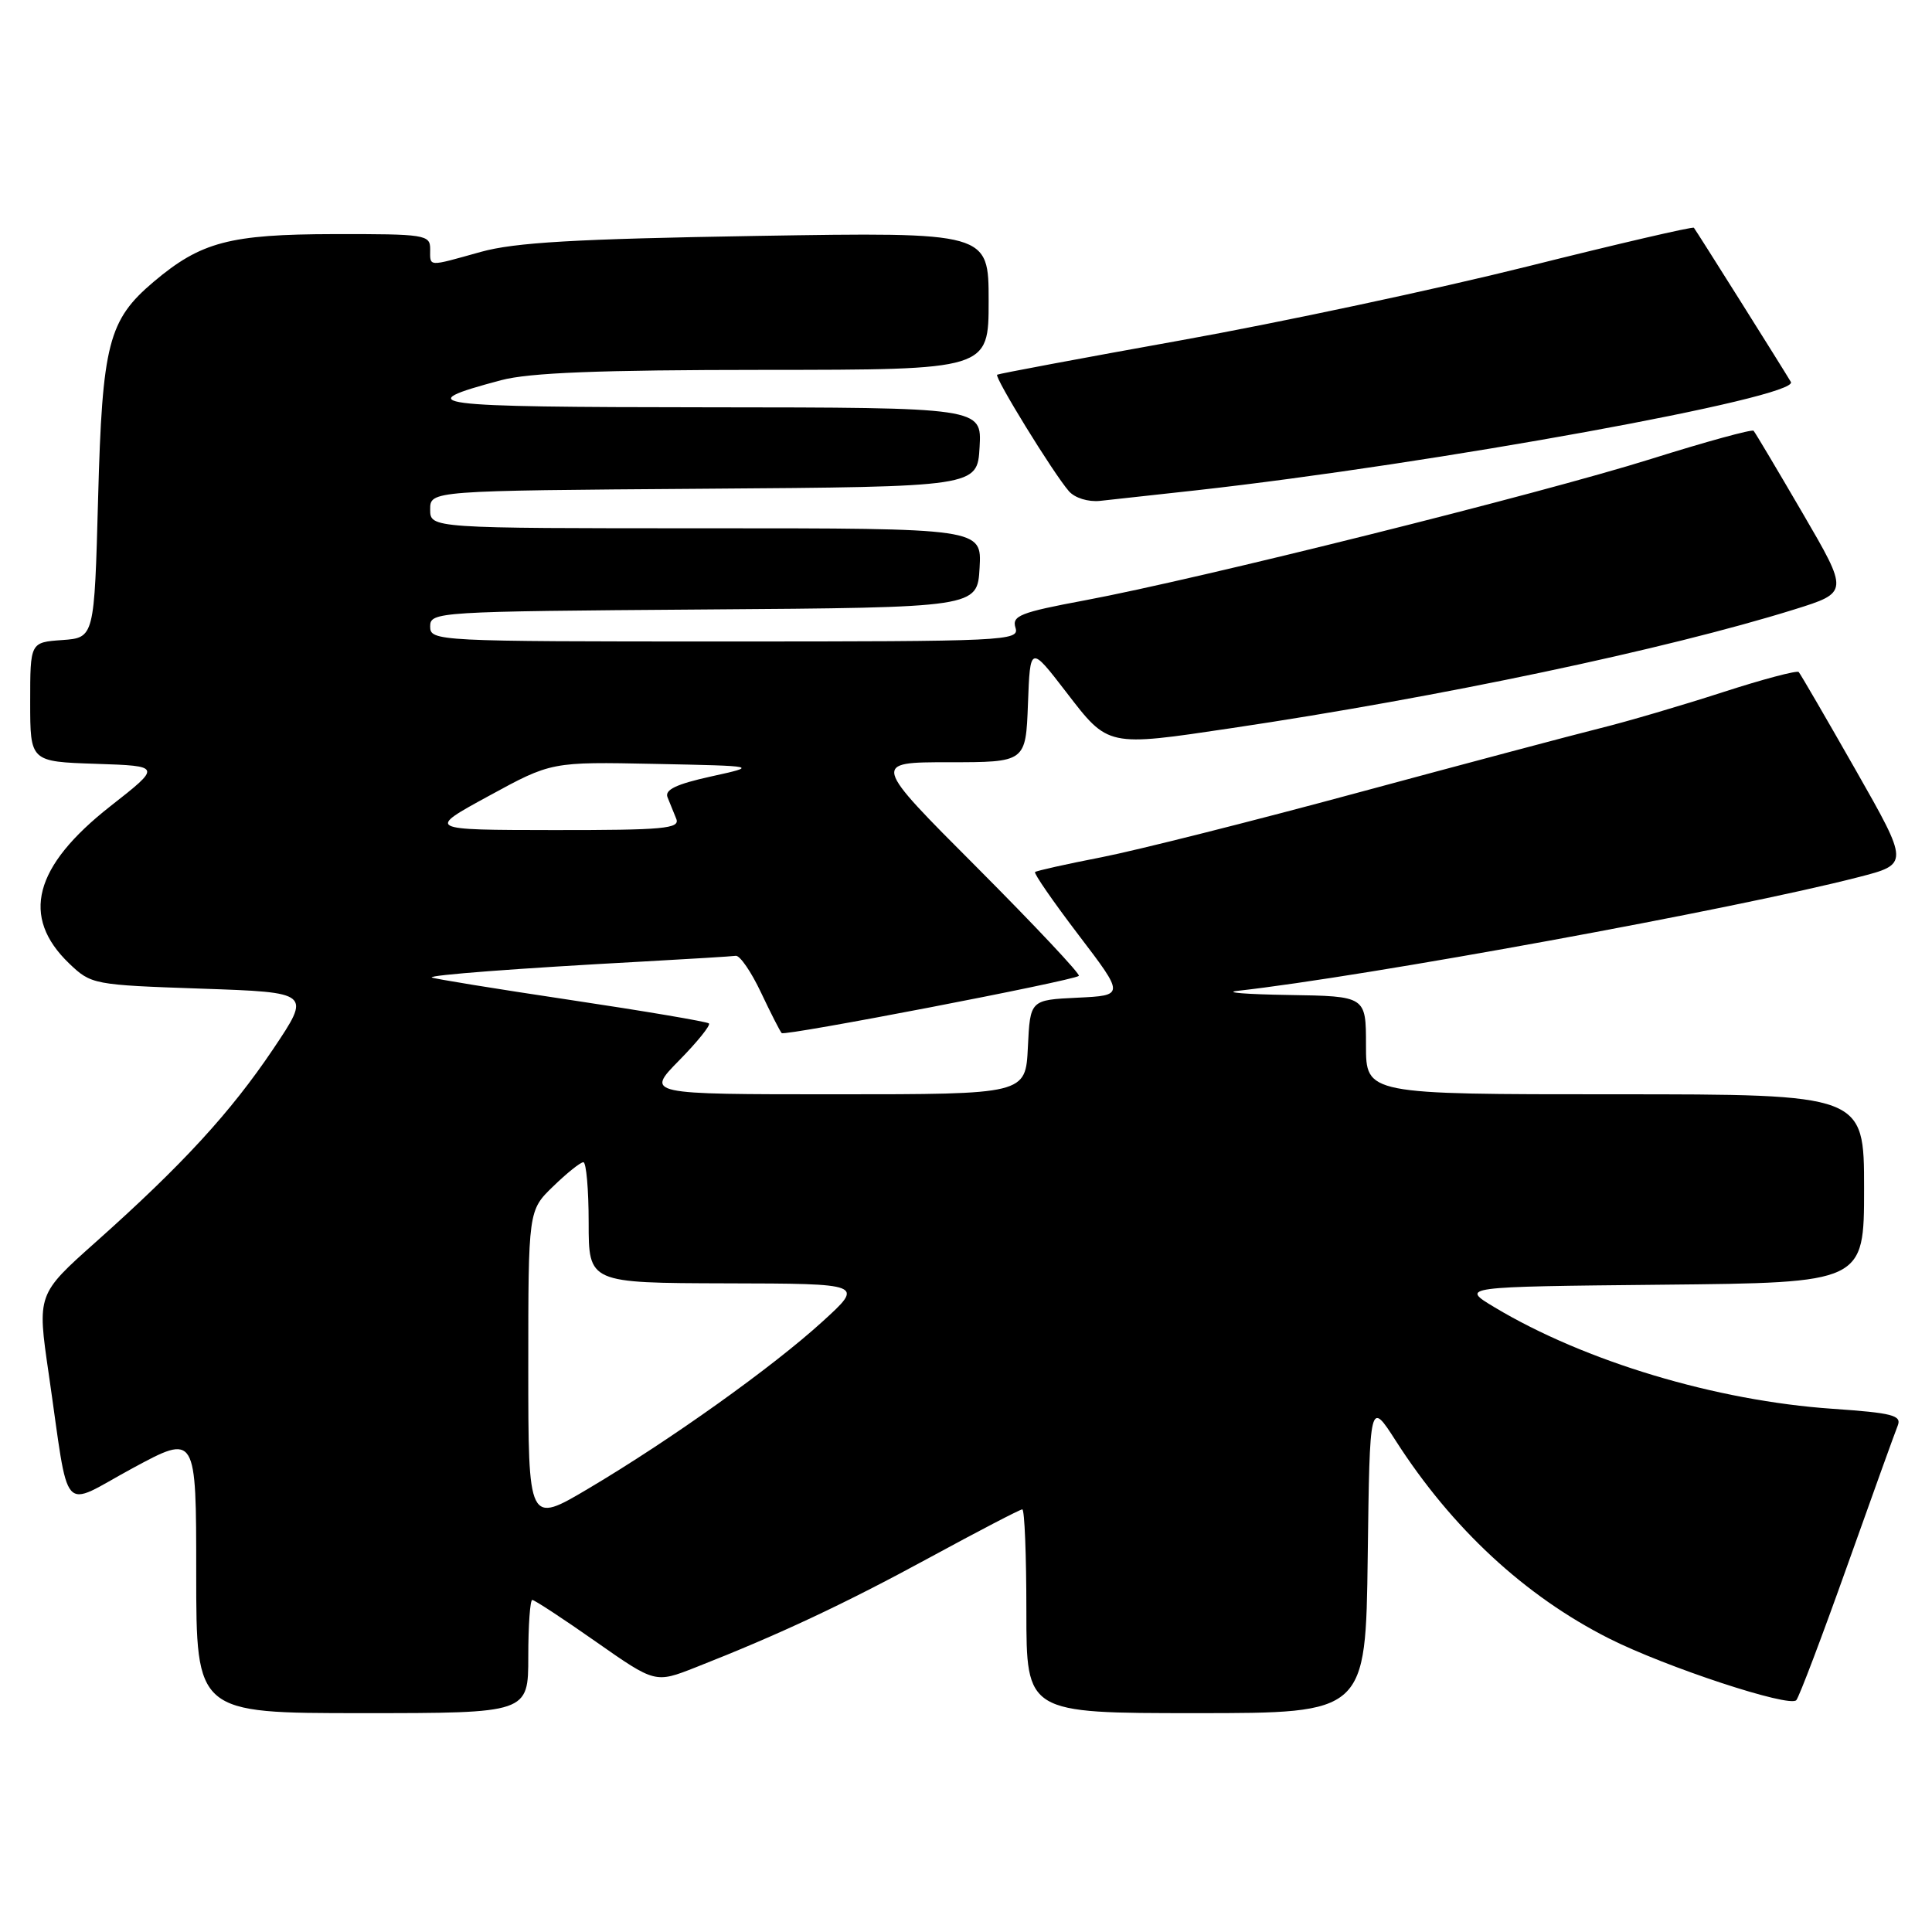 <?xml version="1.0" encoding="UTF-8" standalone="no"?>
<!DOCTYPE svg PUBLIC "-//W3C//DTD SVG 1.1//EN" "http://www.w3.org/Graphics/SVG/1.1/DTD/svg11.dtd" >
<svg xmlns="http://www.w3.org/2000/svg" xmlns:xlink="http://www.w3.org/1999/xlink" version="1.1" viewBox="0 0 256 256">
 <g >
 <path fill="currentColor"
d=" M 70.00 219.50 C 70.00 215.38 70.24 212.00 70.53 212.00 C 70.82 212.00 74.61 214.48 78.94 217.52 C 86.82 223.04 86.82 223.04 92.16 220.94 C 103.28 216.57 111.87 212.54 123.21 206.37 C 129.65 202.87 135.16 200.00 135.46 200.00 C 135.76 200.00 136.00 206.07 136.00 213.50 C 136.00 227.00 136.00 227.00 158.48 227.00 C 180.96 227.00 180.96 227.00 181.23 206.27 C 181.50 185.54 181.50 185.54 184.94 190.90 C 192.38 202.51 202.06 211.48 213.21 217.11 C 220.75 220.91 237.13 226.30 238.02 225.28 C 238.40 224.85 241.43 216.85 244.76 207.50 C 248.09 198.15 251.10 189.78 251.46 188.90 C 252.00 187.54 250.77 187.22 242.80 186.67 C 227.37 185.61 209.99 180.39 198.03 173.22 C 193.50 170.50 193.50 170.50 220.25 170.23 C 247.00 169.97 247.00 169.97 247.00 157.48 C 247.00 145.00 247.00 145.00 214.00 145.00 C 181.00 145.00 181.00 145.00 181.00 138.50 C 181.00 132.00 181.00 132.00 170.75 131.84 C 165.11 131.75 162.07 131.51 164.00 131.29 C 180.90 129.41 229.84 120.46 246.24 116.23 C 252.98 114.50 252.98 114.50 245.87 102.00 C 241.95 95.12 238.57 89.30 238.34 89.05 C 238.12 88.80 233.56 90.01 228.22 91.74 C 222.87 93.47 215.57 95.62 212.00 96.50 C 208.43 97.39 194.03 101.22 180.00 105.01 C 165.97 108.81 150.68 112.66 146.00 113.58 C 141.32 114.49 137.34 115.38 137.15 115.55 C 136.96 115.72 139.55 119.47 142.91 123.88 C 149.02 131.90 149.02 131.90 142.76 132.20 C 136.50 132.50 136.50 132.50 136.20 138.75 C 135.90 145.00 135.90 145.00 110.74 145.00 C 85.58 145.00 85.58 145.00 89.98 140.52 C 92.40 138.06 94.18 135.85 93.94 135.61 C 93.70 135.38 85.40 133.97 75.50 132.49 C 65.60 131.01 57.37 129.67 57.21 129.52 C 56.86 129.20 68.57 128.31 85.00 127.42 C 91.33 127.07 96.94 126.73 97.49 126.65 C 98.03 126.57 99.53 128.75 100.83 131.50 C 102.13 134.25 103.37 136.68 103.58 136.89 C 103.98 137.31 142.19 129.96 142.95 129.31 C 143.20 129.10 137.13 122.65 129.47 114.96 C 115.53 101.00 115.53 101.00 125.72 101.00 C 135.92 101.00 135.92 101.00 136.21 93.25 C 136.50 85.50 136.50 85.50 141.31 91.75 C 146.88 98.99 146.66 98.95 163.26 96.47 C 190.76 92.38 220.77 86.05 237.74 80.76 C 244.98 78.50 244.98 78.50 238.86 68.00 C 235.49 62.22 232.57 57.31 232.36 57.08 C 232.16 56.85 226.03 58.53 218.75 60.82 C 203.96 65.46 158.78 76.74 143.74 79.55 C 135.18 81.15 134.05 81.59 134.56 83.19 C 135.11 84.92 133.35 85.00 96.07 85.00 C 57.75 85.00 57.00 84.96 57.00 83.01 C 57.00 81.07 57.83 81.02 93.25 80.76 C 129.50 80.50 129.50 80.50 129.80 75.25 C 130.10 70.00 130.10 70.00 93.55 70.00 C 57.00 70.00 57.00 70.00 57.00 67.51 C 57.00 65.02 57.00 65.02 93.25 64.76 C 129.50 64.50 129.50 64.50 129.80 59.25 C 130.10 54.00 130.10 54.00 93.80 53.97 C 56.47 53.94 54.17 53.64 66.39 50.38 C 70.15 49.38 79.36 49.02 101.25 49.01 C 131.00 49.00 131.00 49.00 131.00 39.88 C 131.00 30.76 131.00 30.76 100.25 31.26 C 76.21 31.66 68.23 32.12 63.70 33.38 C 56.56 35.37 57.00 35.40 57.00 33.00 C 57.00 31.10 56.34 31.00 44.25 31.02 C 30.42 31.05 26.63 32.05 20.37 37.33 C 14.36 42.41 13.55 45.54 13.00 66.00 C 12.50 84.50 12.50 84.50 8.25 84.81 C 4.00 85.11 4.00 85.11 4.00 93.02 C 4.00 100.92 4.00 100.92 12.71 101.21 C 21.42 101.50 21.42 101.50 14.62 106.83 C 4.46 114.81 2.72 121.48 9.17 127.67 C 12.08 130.45 12.36 130.51 26.68 131.00 C 41.23 131.50 41.23 131.50 36.20 139.00 C 30.55 147.40 24.19 154.33 12.71 164.56 C 4.92 171.50 4.92 171.50 6.45 182.00 C 9.27 201.38 7.86 199.80 17.56 194.55 C 26.00 189.99 26.00 189.99 26.00 208.49 C 26.00 227.00 26.00 227.00 48.00 227.00 C 70.00 227.00 70.00 227.00 70.00 219.50 Z  M 158.50 64.97 C 190.06 61.45 238.48 52.63 237.30 50.61 C 236.35 48.99 224.76 30.56 224.45 30.18 C 224.31 30.00 214.36 32.31 202.34 35.32 C 190.33 38.32 169.70 42.72 156.50 45.09 C 143.30 47.46 132.33 49.52 132.13 49.65 C 131.71 49.94 139.56 62.70 141.63 65.08 C 142.41 65.98 144.18 66.53 145.75 66.37 C 147.26 66.21 153.00 65.58 158.50 64.97 Z  M 70.00 181.18 C 70.00 160.39 70.00 160.39 73.30 157.20 C 75.11 155.44 76.91 154.00 77.30 154.00 C 77.68 154.00 78.00 157.60 78.00 162.00 C 78.00 170.00 78.00 170.00 96.25 170.05 C 114.50 170.09 114.50 170.09 109.00 175.10 C 102.35 181.16 88.84 190.80 77.99 197.23 C 70.00 201.97 70.00 201.97 70.00 181.18 Z  M 64.78 105.46 C 73.06 100.94 73.06 100.94 86.78 101.22 C 100.50 101.50 100.50 101.50 94.20 102.89 C 89.62 103.90 88.05 104.65 88.45 105.64 C 88.75 106.39 89.27 107.67 89.61 108.50 C 90.13 109.80 87.95 110.00 73.36 109.99 C 56.50 109.97 56.50 109.97 64.78 105.46 Z "/>
</g>
</svg>